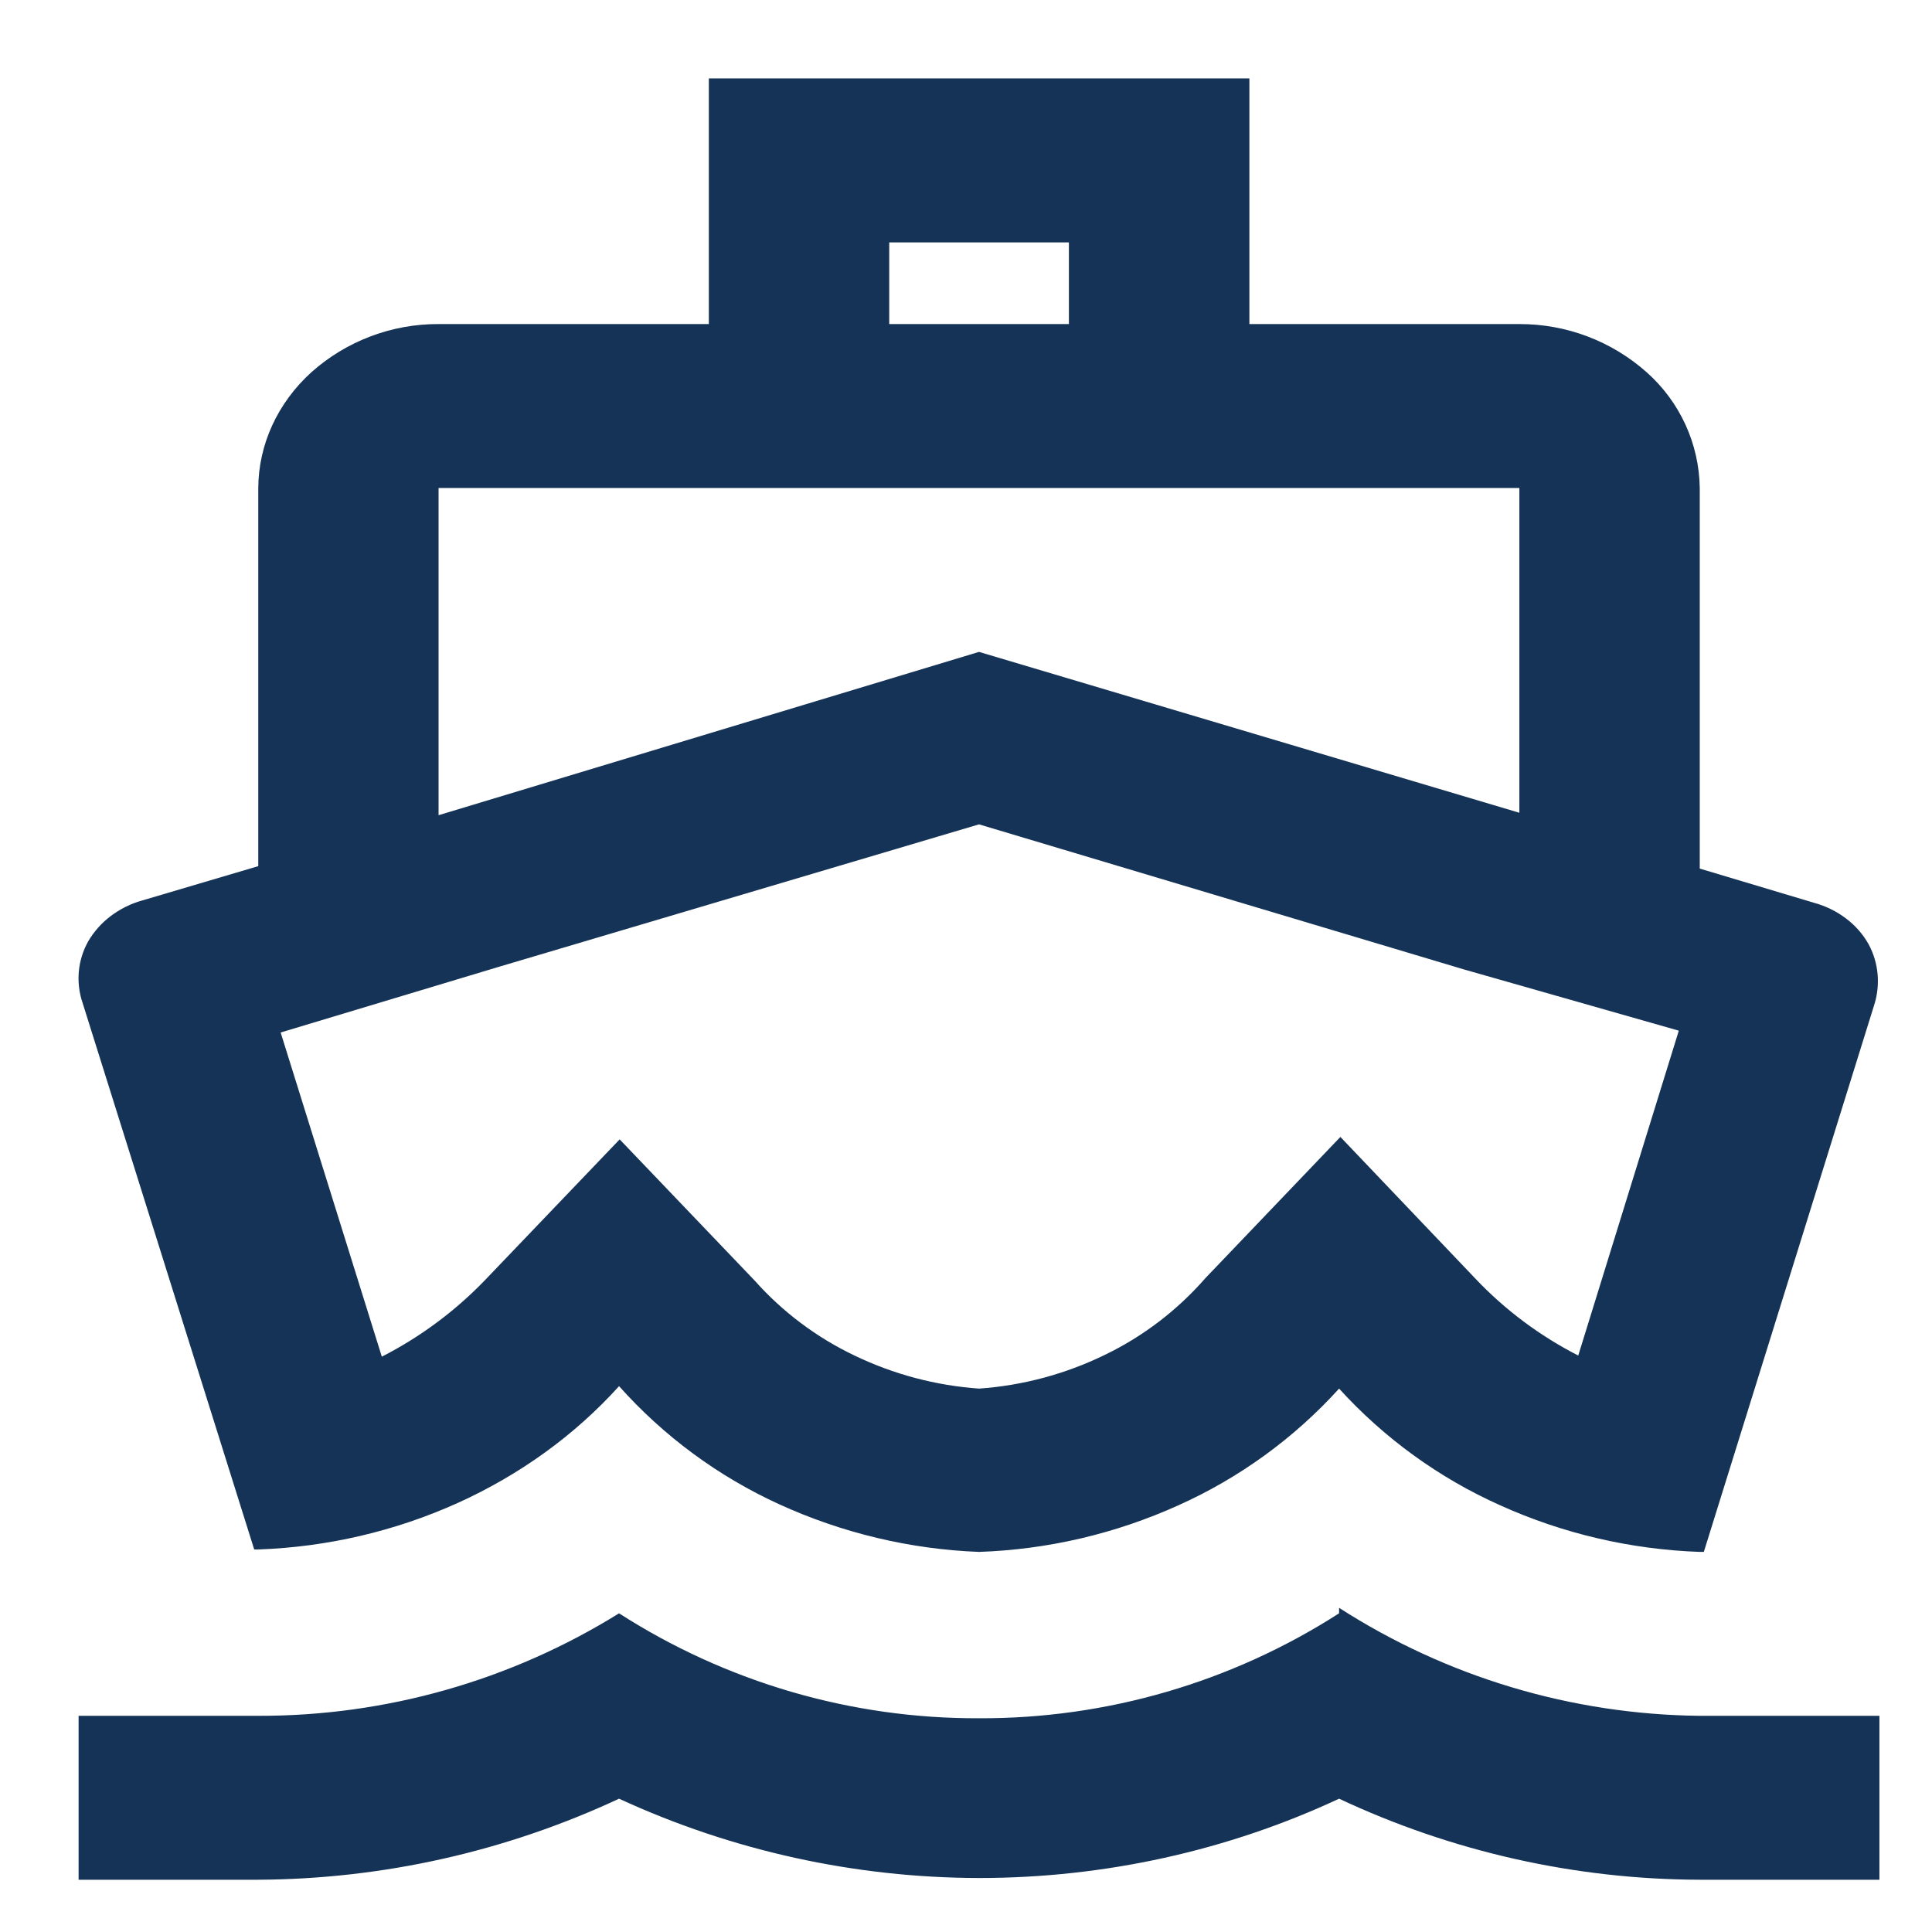 <svg width="19" height="19" viewBox="0 0 19 19" fill="none" xmlns="http://www.w3.org/2000/svg">
<path fill-rule="evenodd" clip-rule="evenodd" d="M10.512 2.384V3.187H8.745V2.384H10.512ZM9.628 8.107L14.391 9.532L16.51 10.136L15.521 13.331C15.144 13.138 14.802 12.883 14.511 12.576L13.182 11.181L11.854 12.57C11.579 12.885 11.243 13.142 10.866 13.324C10.478 13.513 10.058 13.626 9.628 13.656C9.204 13.626 8.789 13.516 8.406 13.332C8.032 13.154 7.697 12.903 7.422 12.594L6.094 11.205L4.765 12.594C4.472 12.897 4.131 13.15 3.755 13.342L2.76 10.154L4.886 9.514L9.628 8.107ZM12.285 0.771H6.971V3.187H4.313C3.852 3.185 3.406 3.354 3.062 3.661C2.73 3.962 2.542 4.372 2.54 4.799V8.518L1.397 8.856C1.285 8.887 1.18 8.94 1.087 9.01C0.998 9.078 0.922 9.163 0.866 9.26C0.815 9.352 0.784 9.453 0.775 9.557C0.766 9.661 0.779 9.766 0.813 9.865L2.5 15.238H2.54C3.218 15.214 3.885 15.059 4.503 14.78C5.114 14.503 5.654 14.113 6.088 13.632C6.527 14.124 7.064 14.52 7.664 14.794C8.282 15.076 8.949 15.236 9.628 15.262C10.305 15.239 10.971 15.083 11.588 14.804C12.188 14.535 12.727 14.144 13.169 13.656C13.613 14.144 14.152 14.535 14.754 14.804C15.372 15.083 16.038 15.238 16.716 15.262H16.756L18.43 9.888C18.462 9.79 18.474 9.685 18.465 9.581C18.456 9.478 18.426 9.377 18.376 9.285C18.321 9.187 18.246 9.102 18.156 9.034C18.063 8.963 17.957 8.911 17.845 8.88L16.716 8.542V4.799C16.713 4.583 16.665 4.371 16.575 4.175C16.485 3.979 16.355 3.804 16.194 3.661C15.85 3.355 15.405 3.186 14.944 3.187H12.287V0.771H12.285ZM4.313 8.017V4.799H14.942V7.993L9.628 6.411L4.313 8.017ZM13.169 15.866C12.113 16.544 10.883 16.903 9.628 16.898C8.373 16.903 7.144 16.544 6.088 15.866C5.023 16.528 3.794 16.877 2.54 16.874H0.773V18.486H2.54C3.766 18.48 4.976 18.208 6.088 17.689C7.198 18.201 8.406 18.467 9.629 18.469C10.86 18.469 12.073 18.201 13.169 17.689C14.279 18.21 15.49 18.483 16.716 18.486H18.483V16.874H16.716C15.457 16.861 14.228 16.493 13.169 15.812V15.866Z" fill="#153356"/>
</svg>

